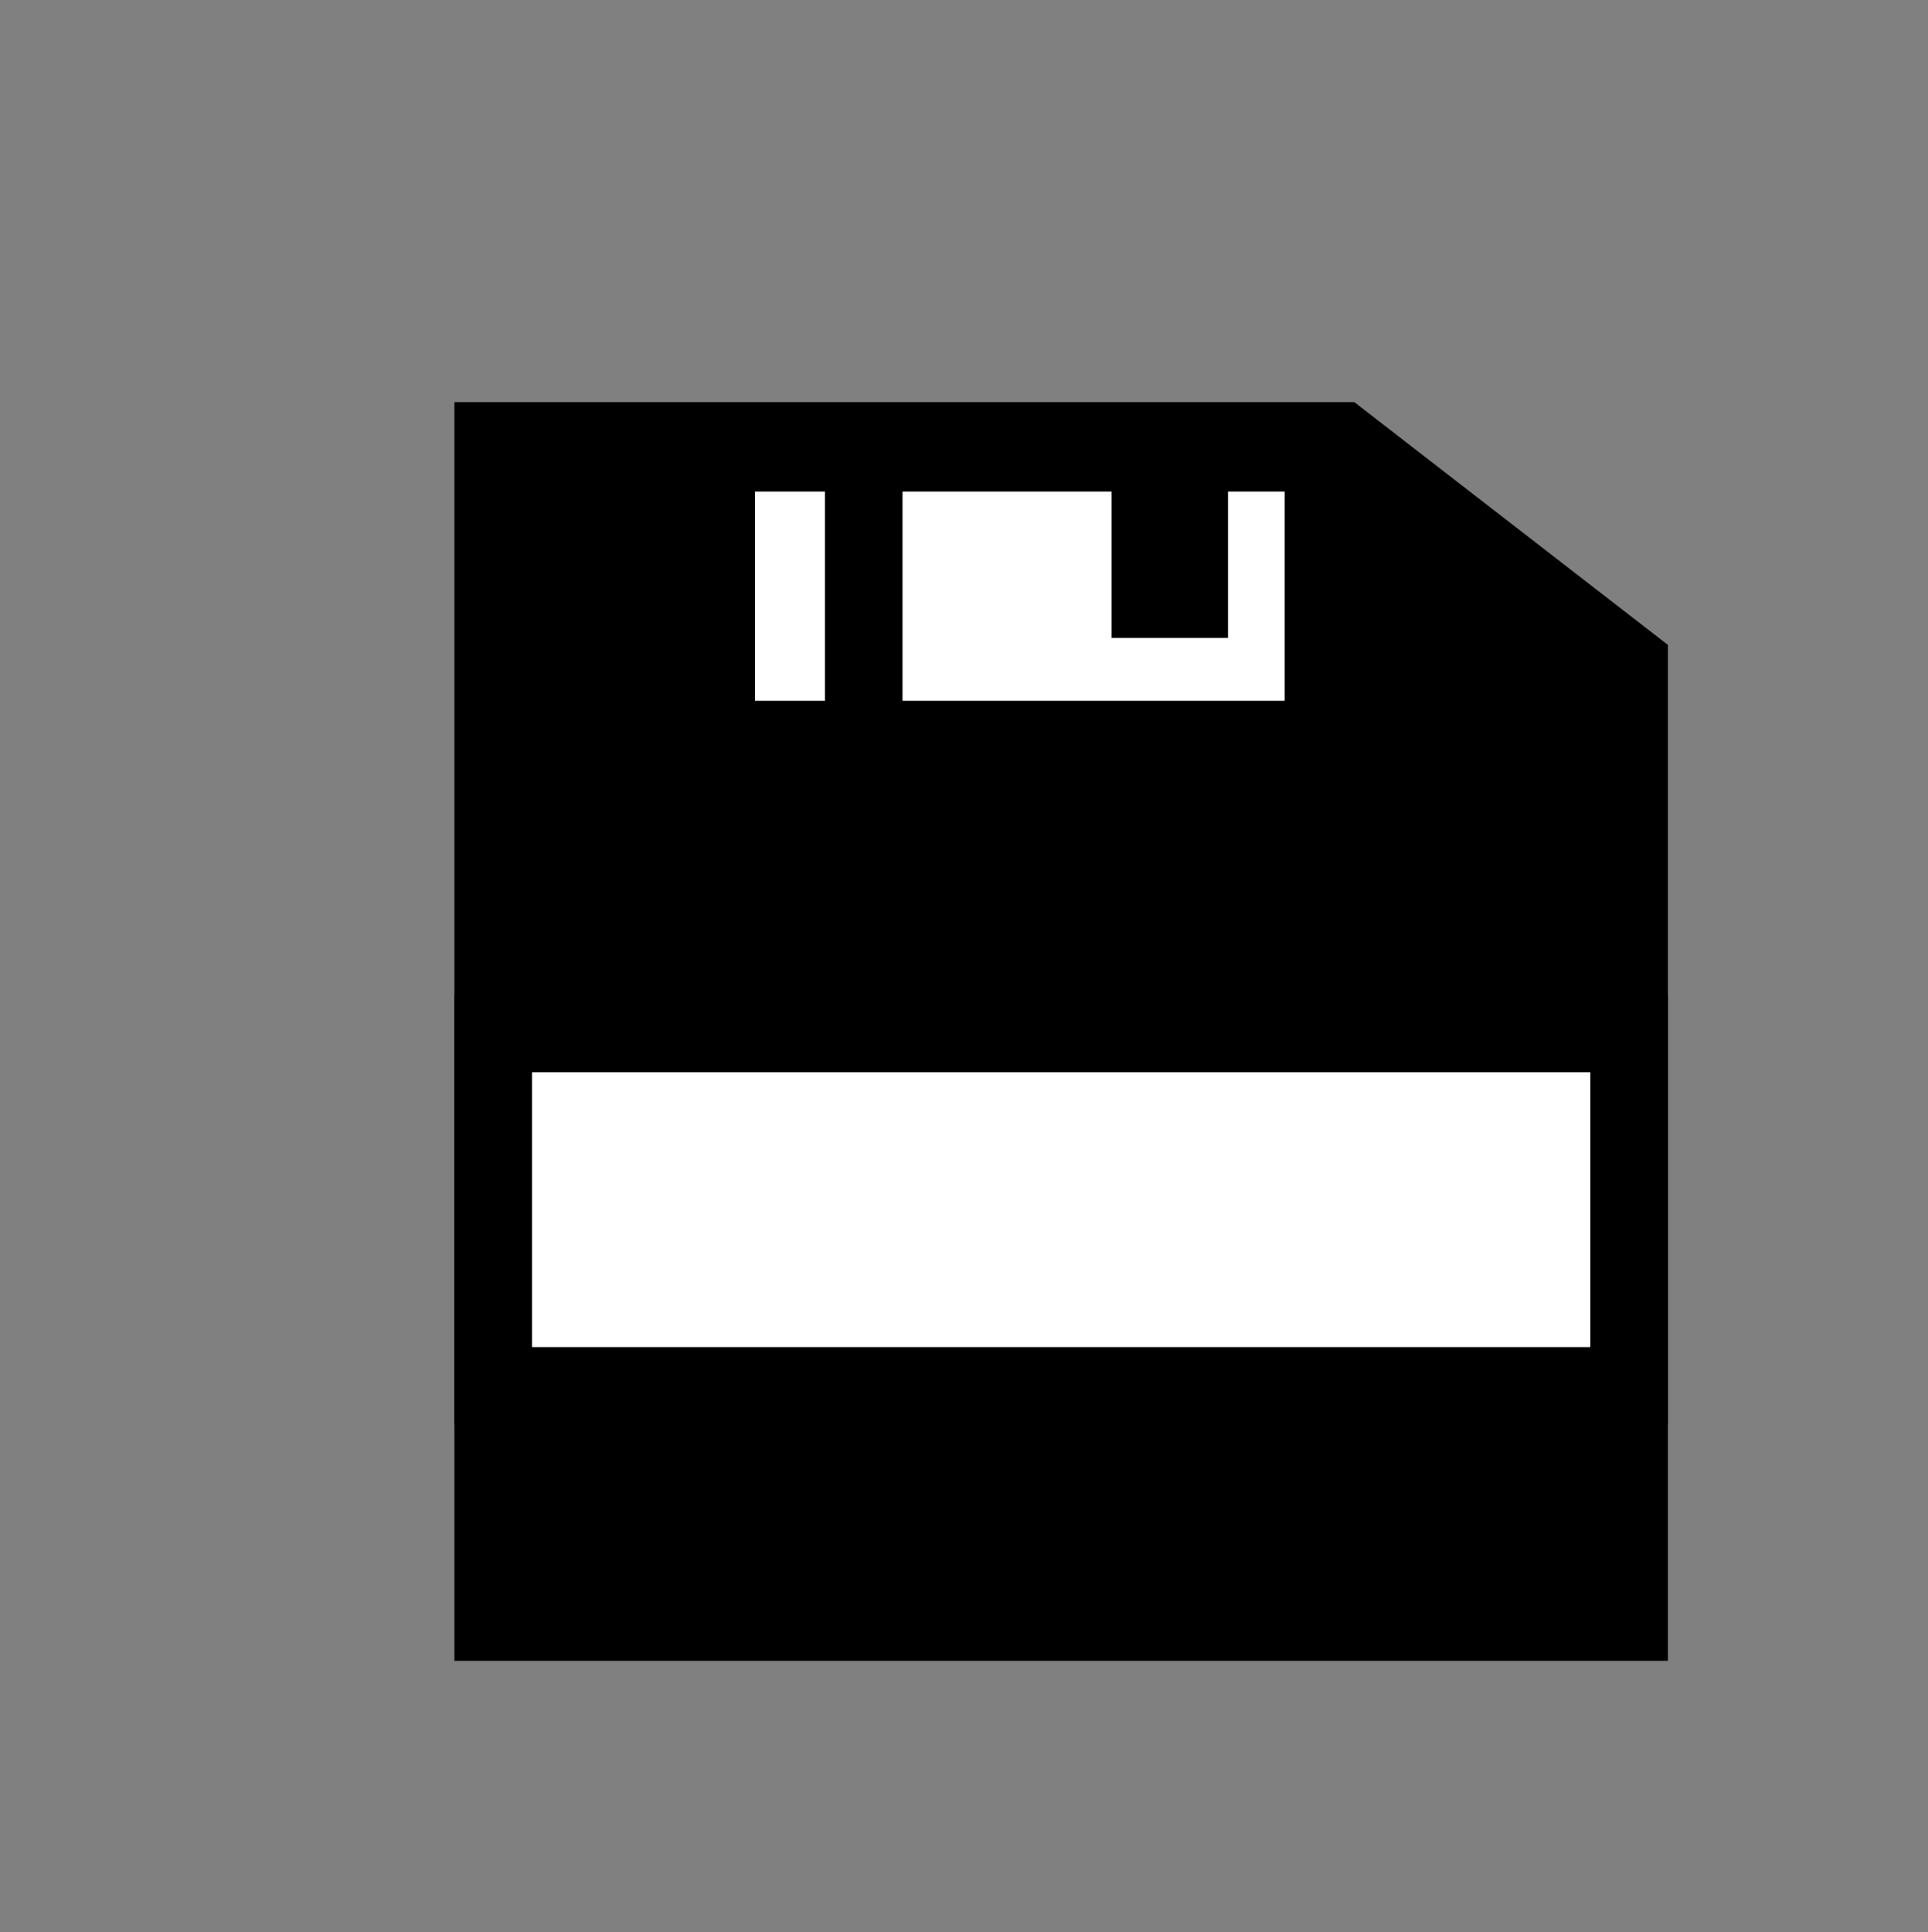 <?xml version="1.0" encoding="utf-8"?>
<!-- Generator: Adobe Illustrator 16.0.0, SVG Export Plug-In . SVG Version: 6.00 Build 0)  -->
<!DOCTYPE svg PUBLIC "-//W3C//DTD SVG 1.1//EN" "http://www.w3.org/Graphics/SVG/1.1/DTD/svg11.dtd">
<svg version="1.1" id="Calque_1" xmlns="http://www.w3.org/2000/svg" xmlns:xlink="http://www.w3.org/1999/xlink" x="0px" y="0px"
	 width="173.972px" height="174.336px" viewBox="0 0 173.972 174.336" enable-background="new 0 0 173.972 174.336"
	 xml:space="preserve">
<rect x="0" y="0" width="173.972" height="174.336" fill="#808080" stroke="none"/>
<polygon stroke="#000000" stroke-width="7" stroke-miterlimit="10" points="121.013,39.785 44.504,39.785 44.504,146.351 
	147.003,146.351 147.003,59.906 "/>
<rect x="44.504" y="93.249" fill="#FFFFFF" stroke="#000000" stroke-width="7" stroke-miterlimit="10" width="102.499" height="31.798"/>
<rect x="64.622" y="40.851" fill="#FFFFFF" stroke="#000000" stroke-width="7" stroke-miterlimit="10" width="54.793" height="25.881"/>
<line fill="#FFFFFF" stroke="#000000" stroke-width="7" stroke-miterlimit="10" x1="77.937" y1="40.851" x2="77.937" y2="66.731"/>
<rect x="100.304" y="41.286" width="10.504" height="16.274"/>
</svg>
